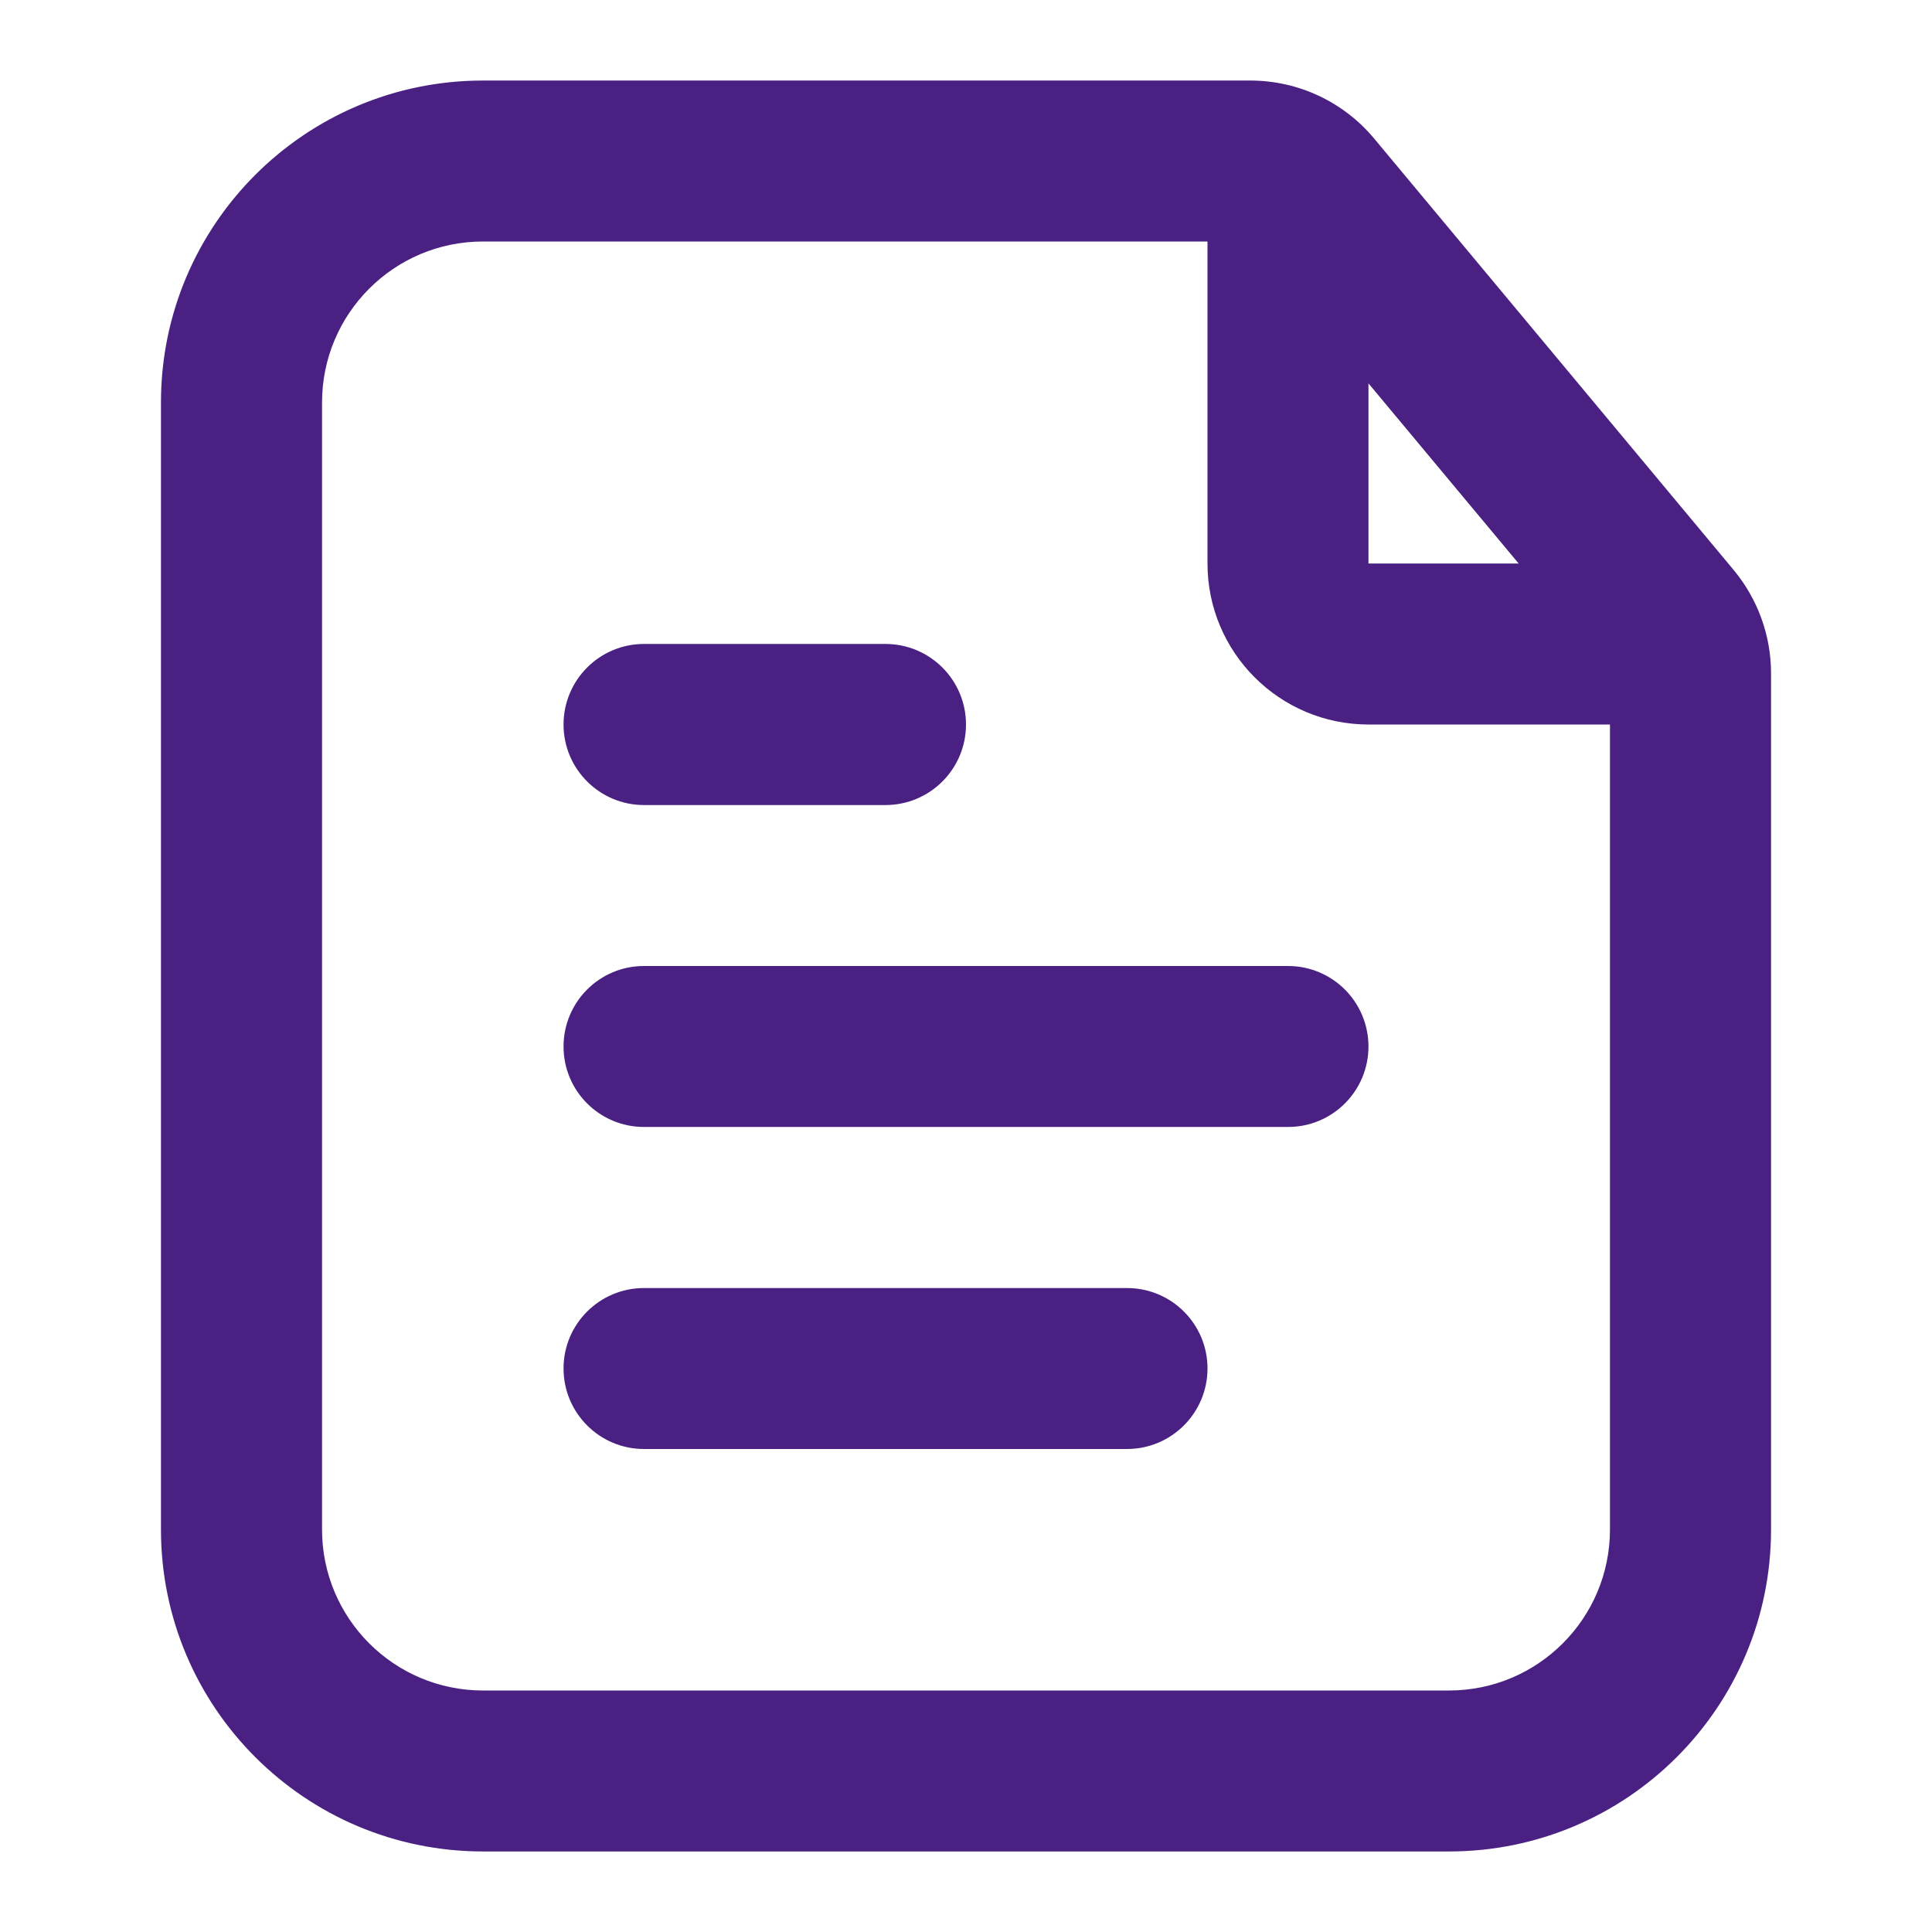 <svg width="16" height="16" viewBox="0 0 16 16" fill="none" xmlns="http://www.w3.org/2000/svg">
<path fill-rule="evenodd" clip-rule="evenodd" d="M4 0.667H10.354C10.75 0.667 11.125 0.842 11.379 1.146L14.358 4.721C14.557 4.961 14.667 5.263 14.667 5.575V12.667C14.667 14.139 13.473 15.333 12 15.333H4C2.527 15.333 1.333 14.139 1.333 12.667V3.333C1.333 1.861 2.527 0.667 4 0.667ZM13.333 12.667V6H11.333C10.597 6 10 5.403 10 4.667V2H4C3.264 2 2.667 2.597 2.667 3.333V12.667C2.667 13.403 3.264 14 4 14H12C12.736 14 13.333 13.403 13.333 12.667ZM12.577 4.667L11.333 3.175V4.667H12.577ZM5.333 9.333C4.965 9.333 4.667 9.035 4.667 8.667C4.667 8.298 4.965 8 5.333 8H10.667C11.035 8 11.333 8.298 11.333 8.667C11.333 9.035 11.035 9.333 10.667 9.333H5.333ZM5.333 12C4.965 12 4.667 11.701 4.667 11.333C4.667 10.965 4.965 10.667 5.333 10.667H9.333C9.702 10.667 10 10.965 10 11.333C10 11.701 9.702 12 9.333 12H5.333ZM5.333 6.667C4.965 6.667 4.667 6.368 4.667 6C4.667 5.632 4.965 5.333 5.333 5.333H7.333C7.702 5.333 8 5.632 8 6C8 6.368 7.702 6.667 7.333 6.667H5.333Z" fill="#4A2182"/>
</svg>
